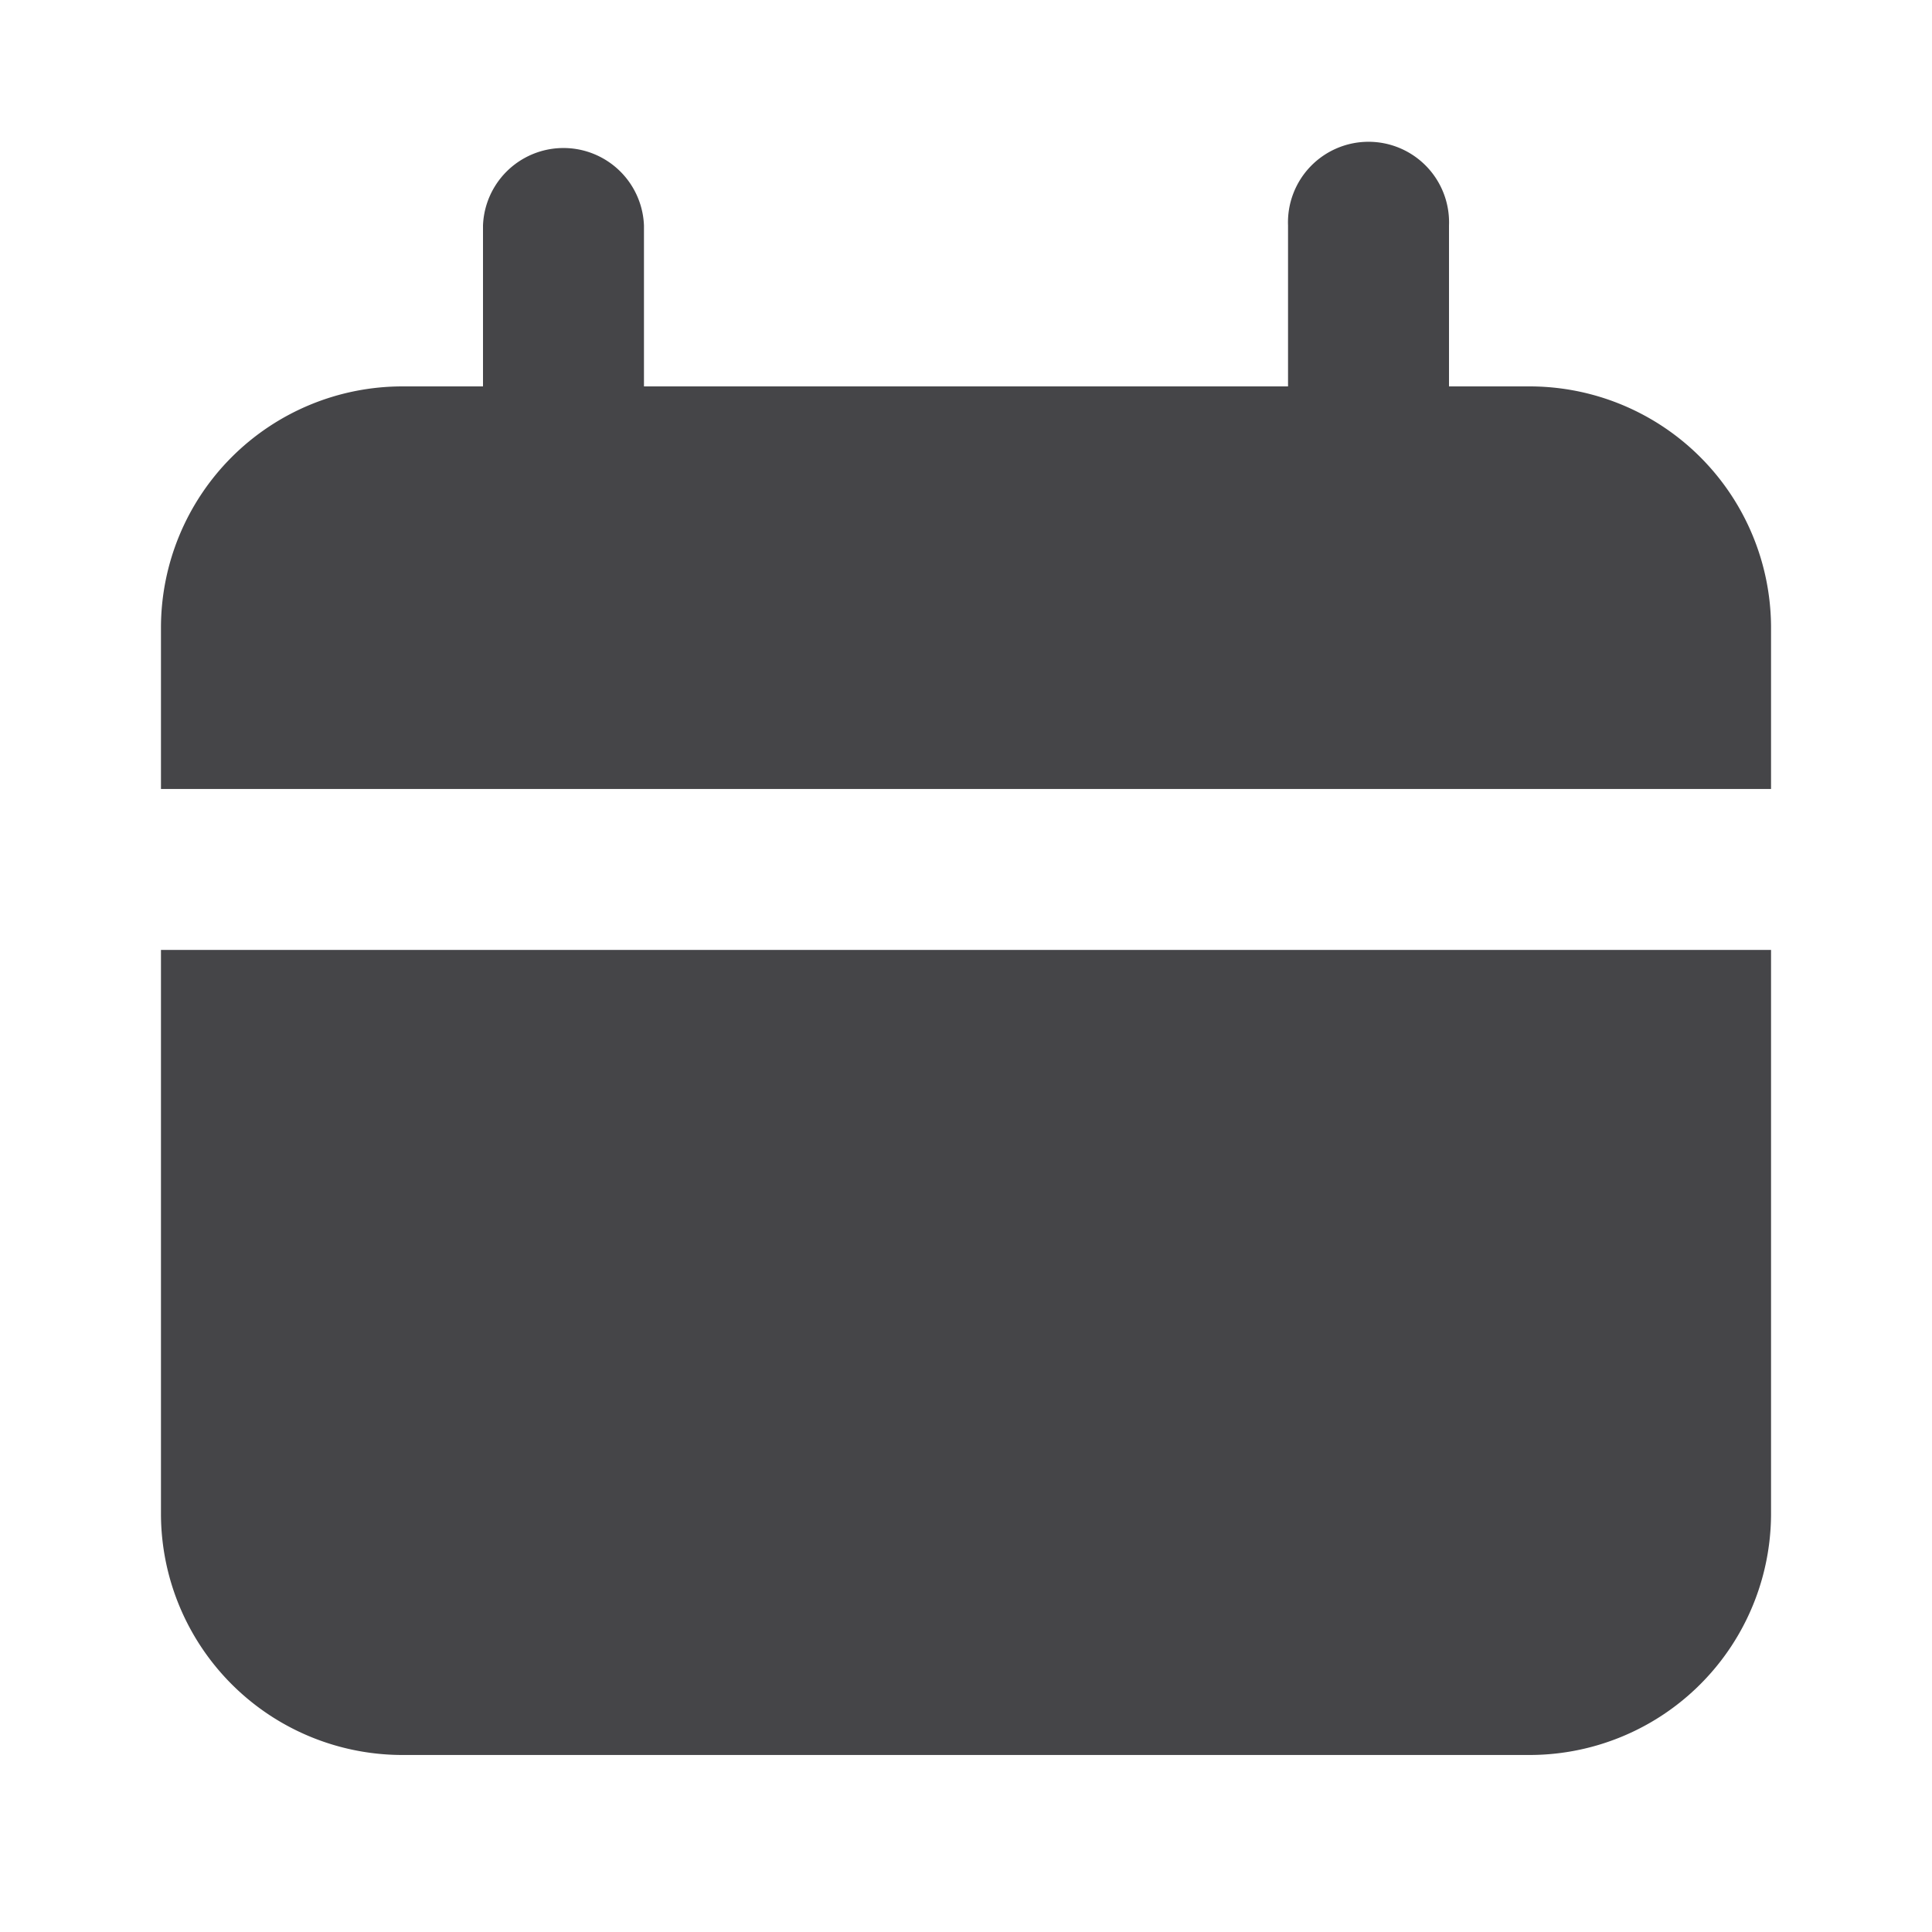 <svg width="16" height="16" fill="none" xmlns="http://www.w3.org/2000/svg"><path fill-rule="evenodd" clip-rule="evenodd" d="M4 1.867a.667.667 0 011.333 0V3.2h5.334V1.867a.667.667 0 111.333 0V3.2h.667a2 2 0 012 2v1.334H1.333V5.2a2 2 0 012-2H4V1.867zm10.667 6H1.333v4.667a2 2 0 002 2h9.334a2 2 0 002-2V7.867z" fill="#454548"/></svg>